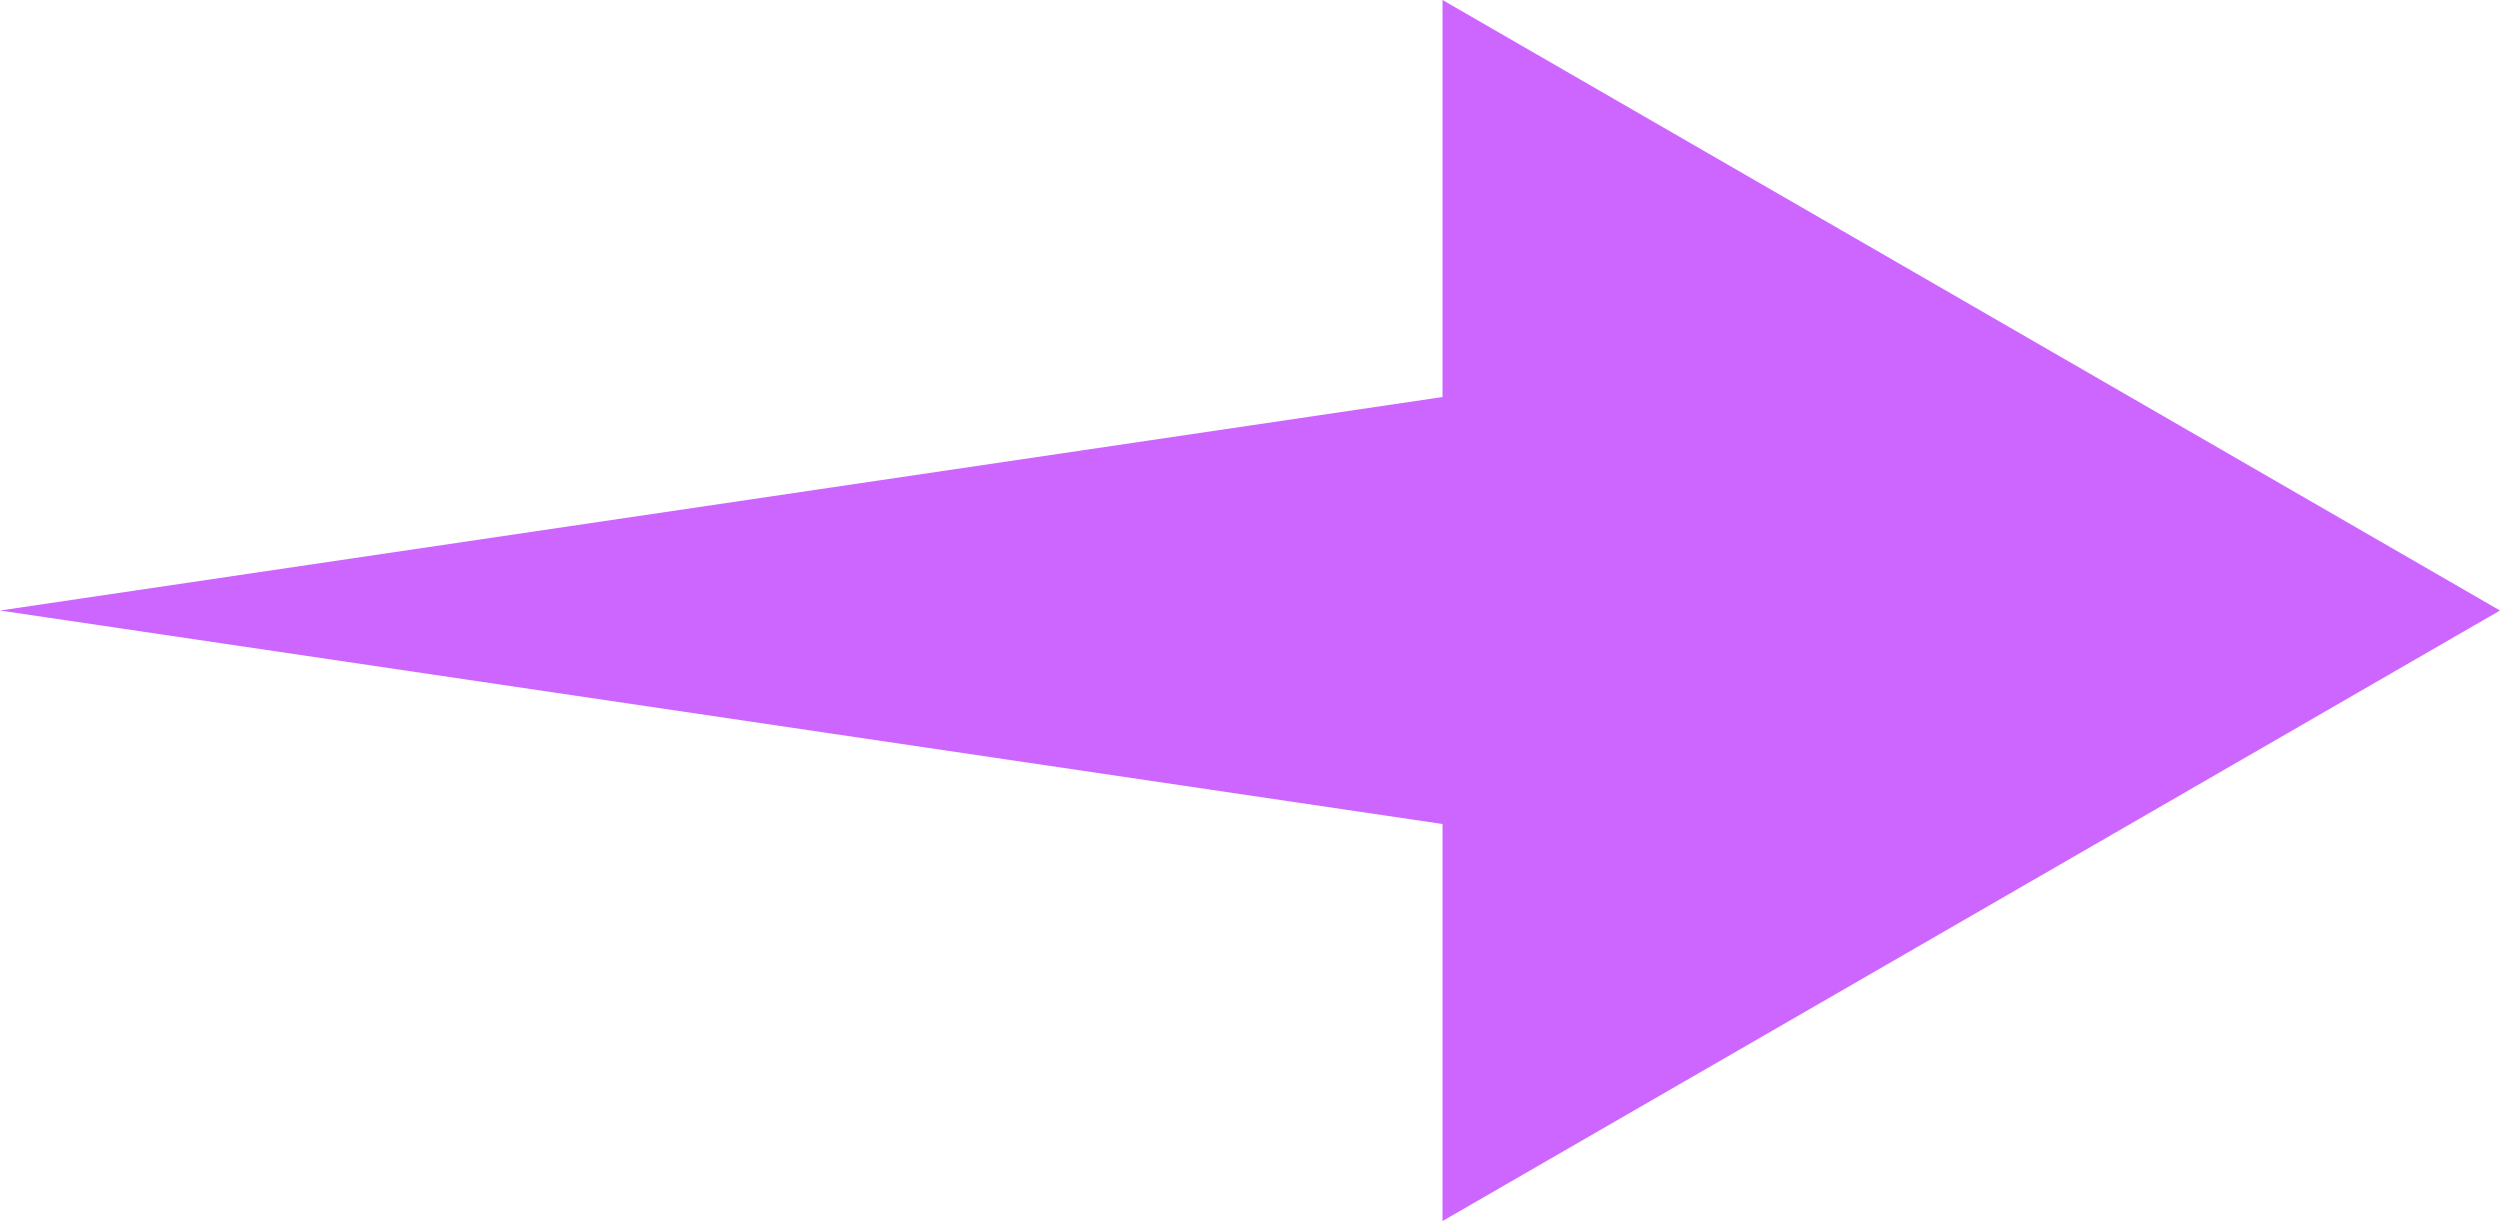 <svg xmlns="http://www.w3.org/2000/svg" width="1001.2" height="489" viewBox="0 0 1001.2 489">
  <title>newarrow41_294785144</title>
  <g id="Layer_2" data-name="Layer 2">
    <g id="newarrow41_294785144">
      <polygon points="789.4 122.2 577.7 0 577.7 159 0 244.5 577.7 330 577.7 489 789.4 366.8 1001.2 244.5 789.4 122.2" fill="#c6f"/>
    </g>
  </g>
</svg>
